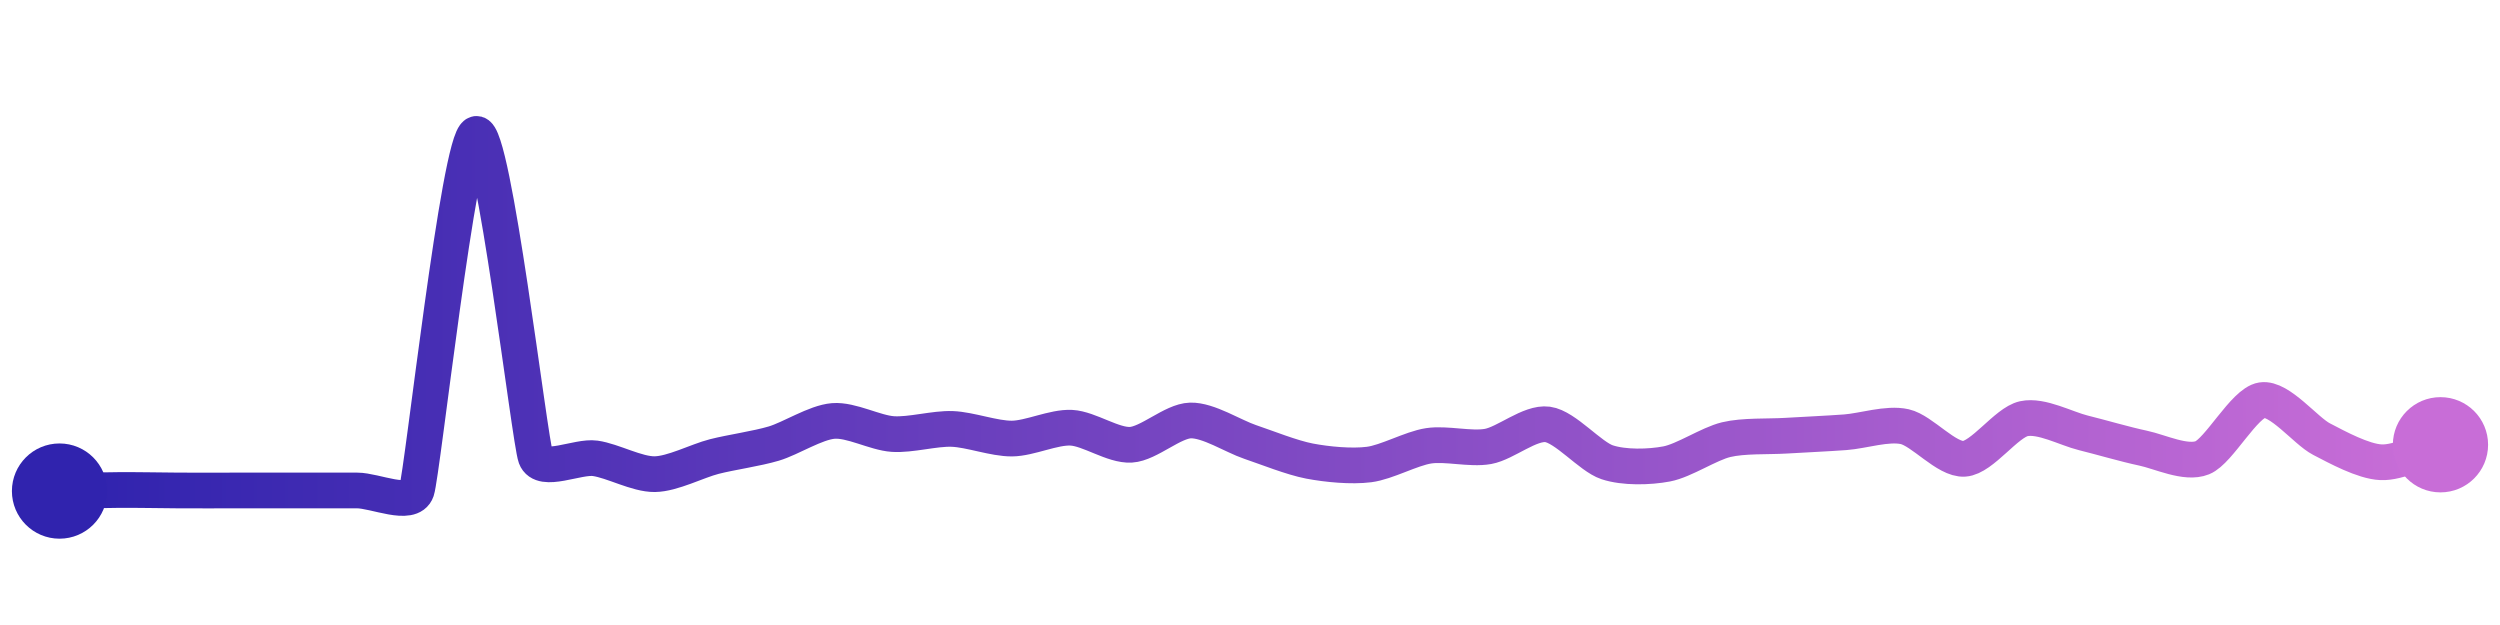 <svg width="200" height="50" viewBox="0 0 210 50" xmlns="http://www.w3.org/2000/svg">
    <defs>
        <linearGradient x1="0%" y1="0%" x2="100%" y2="0%" id="a">
            <stop stop-color="#3023AE" offset="0%"/>
            <stop stop-color="#C86DD7" offset="100%"/>
        </linearGradient>
    </defs>
    <path stroke="url(#a)"
          stroke-width="3"
          stroke-linejoin="round"
          stroke-linecap="round"
          d="M5 40 C 6.5 39.97, 8.5 39.92, 10 39.91 S 13.5 39.94, 15 39.95 S 18.5 39.95, 20 39.95 S 23.5 39.95, 25 39.95 S 28.5 39.95, 30 39.95 S 34.52 41.37, 35 39.95 S 38.56 10.4, 40 10 S 44.48 35.74, 45 37.15 S 48.52 37.04, 50 37.25 S 53.5 38.6, 55 38.58 S 58.55 37.47, 60 37.1 S 63.56 36.44, 65 36.01 S 68.5 34.23, 70 34.11 S 73.5 35.11, 75 35.21 S 78.5 34.72, 80 34.78 S 83.5 35.6, 85 35.59 S 88.5 34.6, 90 34.68 S 93.5 36.2, 95 36.11 S 98.5 34.11, 100 34.07 S 103.58 35.39, 105 35.87 S 108.53 37.2, 110 37.48 S 113.51 37.96, 115 37.77 S 118.52 36.43, 120 36.2 S 123.52 36.52, 125 36.25 S 128.51 34.2, 130 34.4 S 133.58 37.11, 135 37.58 S 138.53 38, 140 37.72 S 143.54 36.03, 145 35.68 S 148.5 35.44, 150 35.35 S 153.5 35.17, 155 35.06 S 158.54 34.26, 160 34.59 S 163.5 37.39, 165 37.29 S 168.53 34.24, 170 33.92 S 173.54 34.75, 175 35.11 S 178.53 36.08, 180 36.39 S 183.61 37.76, 185 37.2 S 188.52 32.59, 190 32.36 S 193.67 34.94, 195 35.63 S 198.5 37.51, 200 37.58 S 203.56 36.53, 205 36.11"
          fill="none"/>
    <circle r="4" cx="5" cy="40" fill="#3023AE"/>
    <circle r="4" cx="205" cy="36.11" fill="#C86DD7"/>      
</svg>